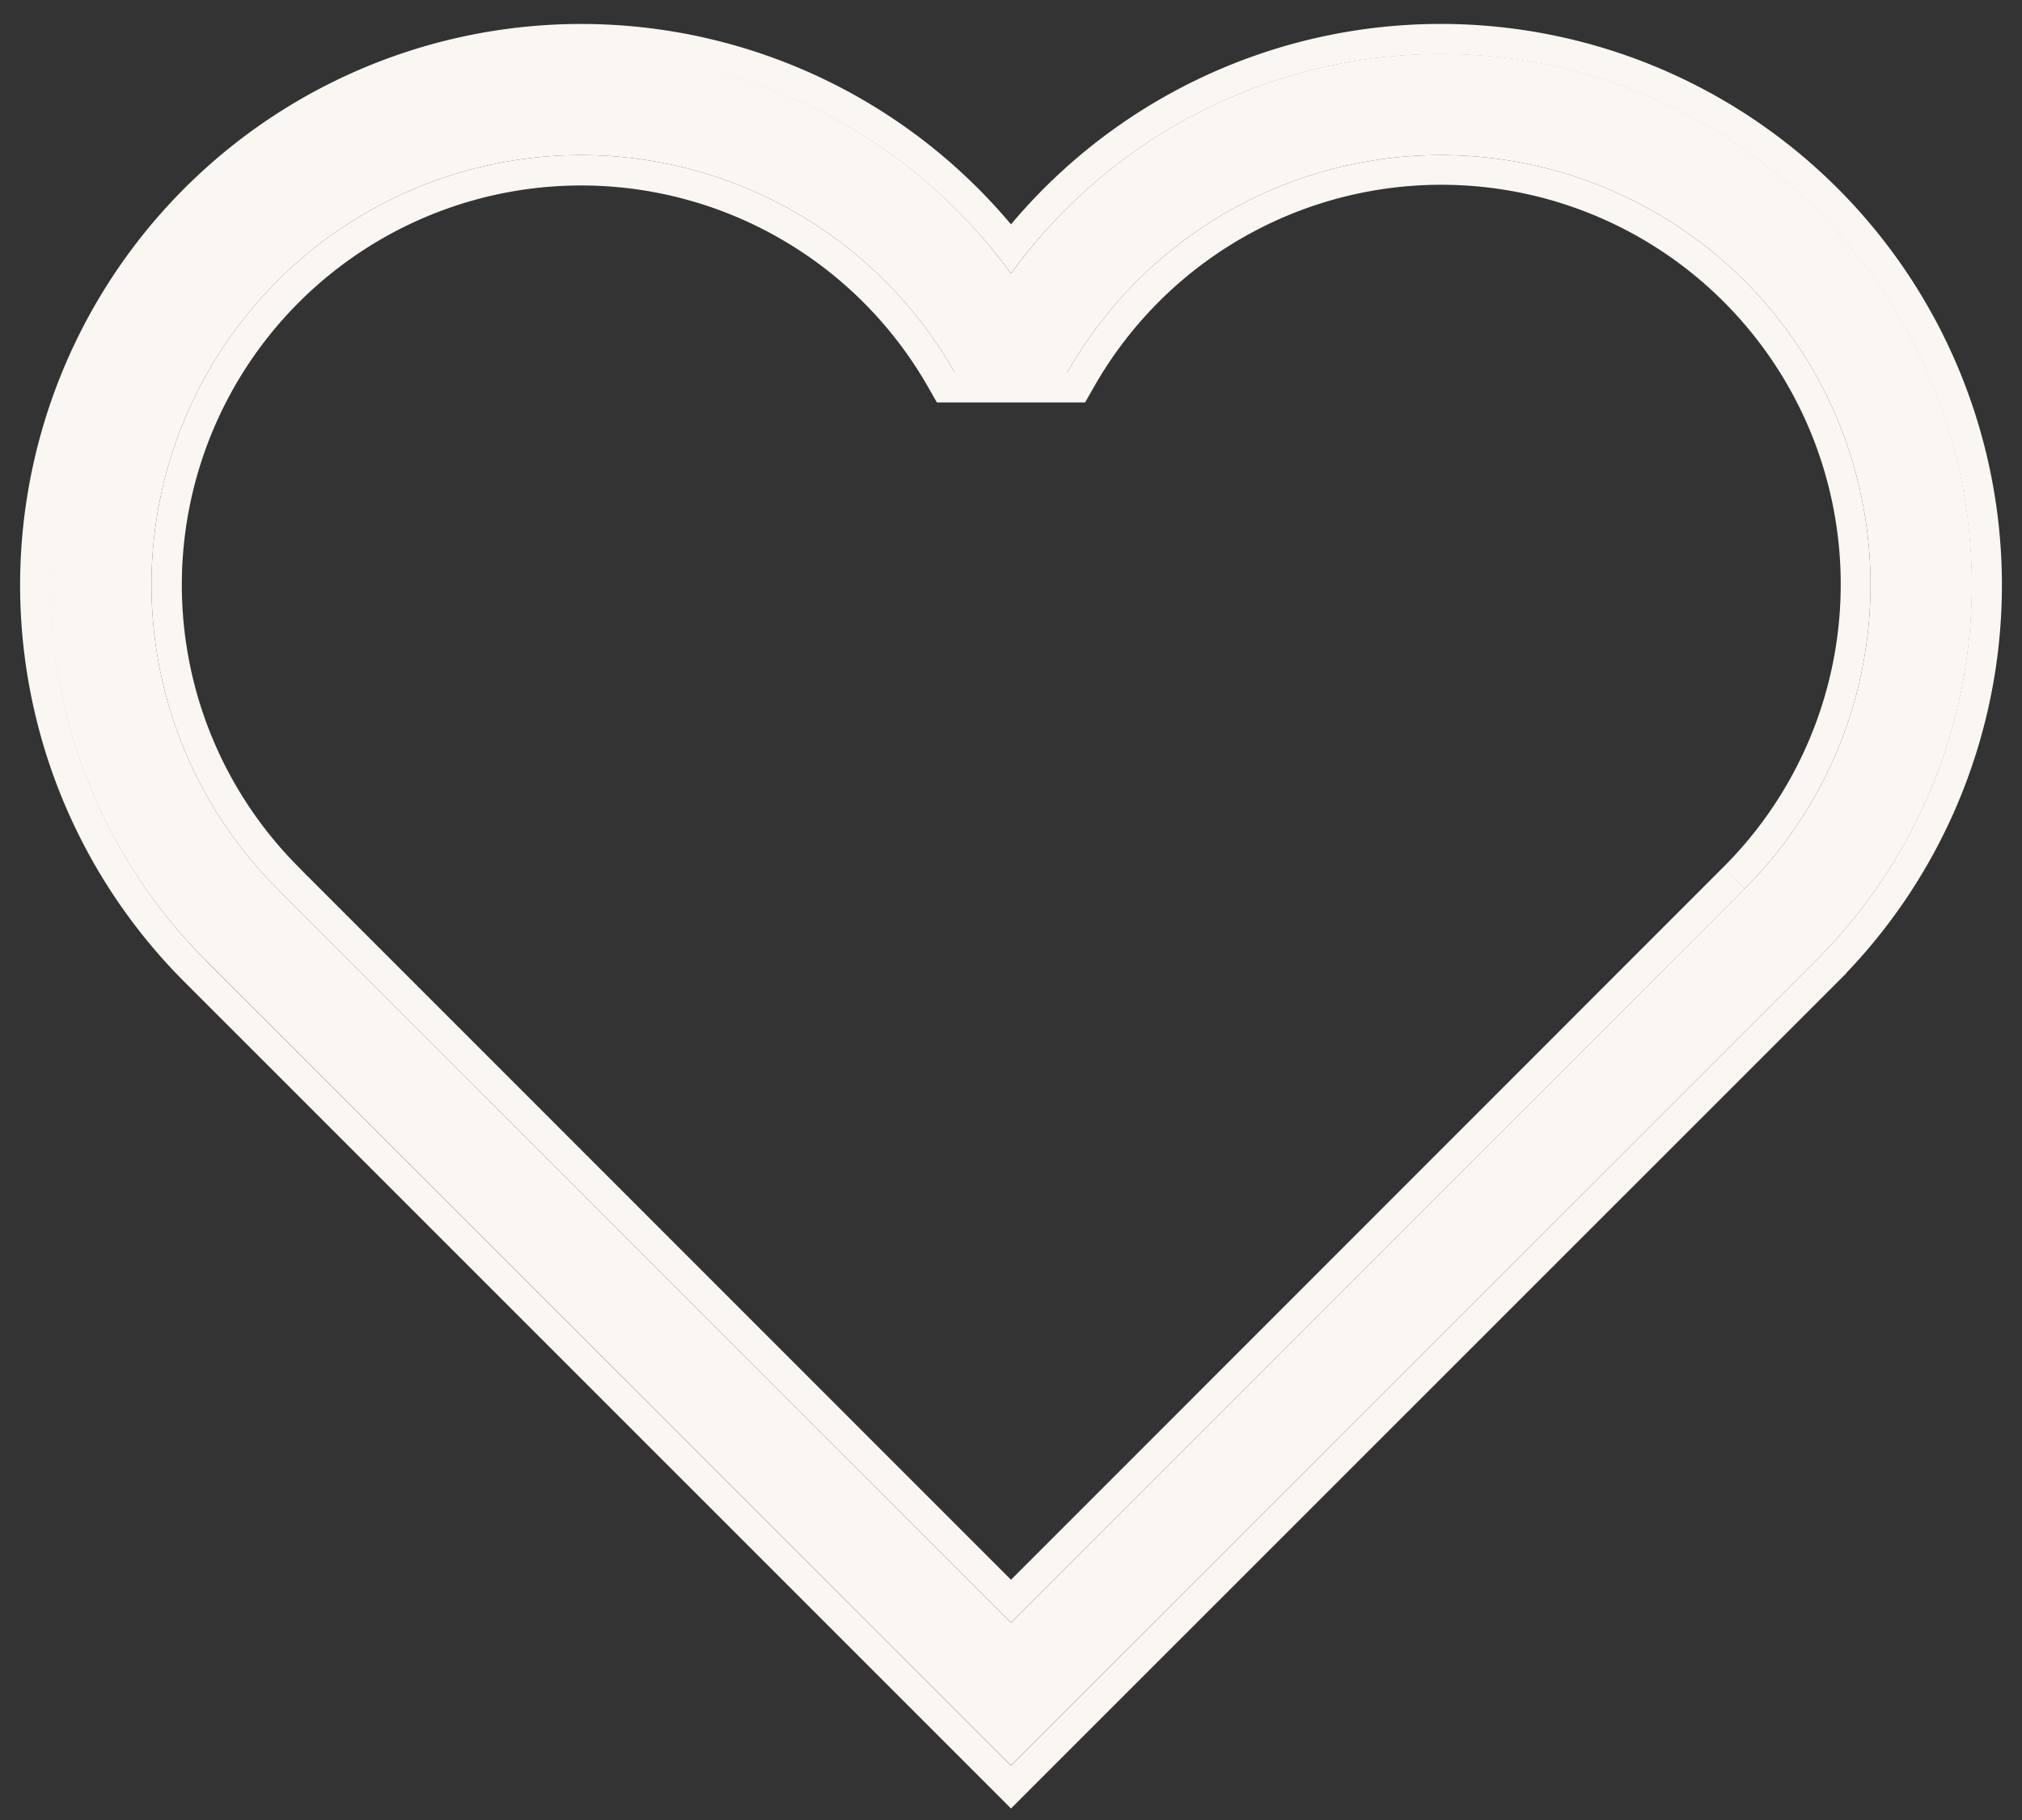 <svg width="20" height="18" fill="none" xmlns="http://www.w3.org/2000/svg"><rect width="100%" height="100%" fill="#333333" stroke="none"/><path d="M2.744 8.79a4.25 4.25 0 1 1 6.697-5.11h1.118a4.25 4.25 0 1 1 6.697 5.11L10 16.05 2.744 8.792V8.79Zm15.218.71A5.25 5.25 0 1 0 10 2.707 5.25 5.25 0 1 0 2.038 9.5L10 17.46l7.962-7.96Z" fill="#FAF6F2"/><path fill-rule="evenodd" clip-rule="evenodd" d="M3.044 8.667 10 15.624l7.044-7.046.212.213L10 16.049 2.744 8.792V8.79a4.25 4.25 0 1 1 6.697-5.11h1.118a4.25 4.25 0 1 1 6.697 5.11l-.212-.212a3.951 3.951 0 1 0-6.224-4.75l-.087.152H9.267l-.087-.152a3.95 3.95 0 1 0-6.224 4.75l.088.09Zm-1.006.834A5.25 5.25 0 1 1 10 2.706 5.25 5.25 0 1 1 17.962 9.5L10 17.462l-7.962-7.96Zm16.224.122v.003L10 17.886 1.826 9.713A5.55 5.55 0 1 1 10 2.219a5.55 5.55 0 1 1 8.262 7.404Z" fill="#FAF6F2"/></svg>
